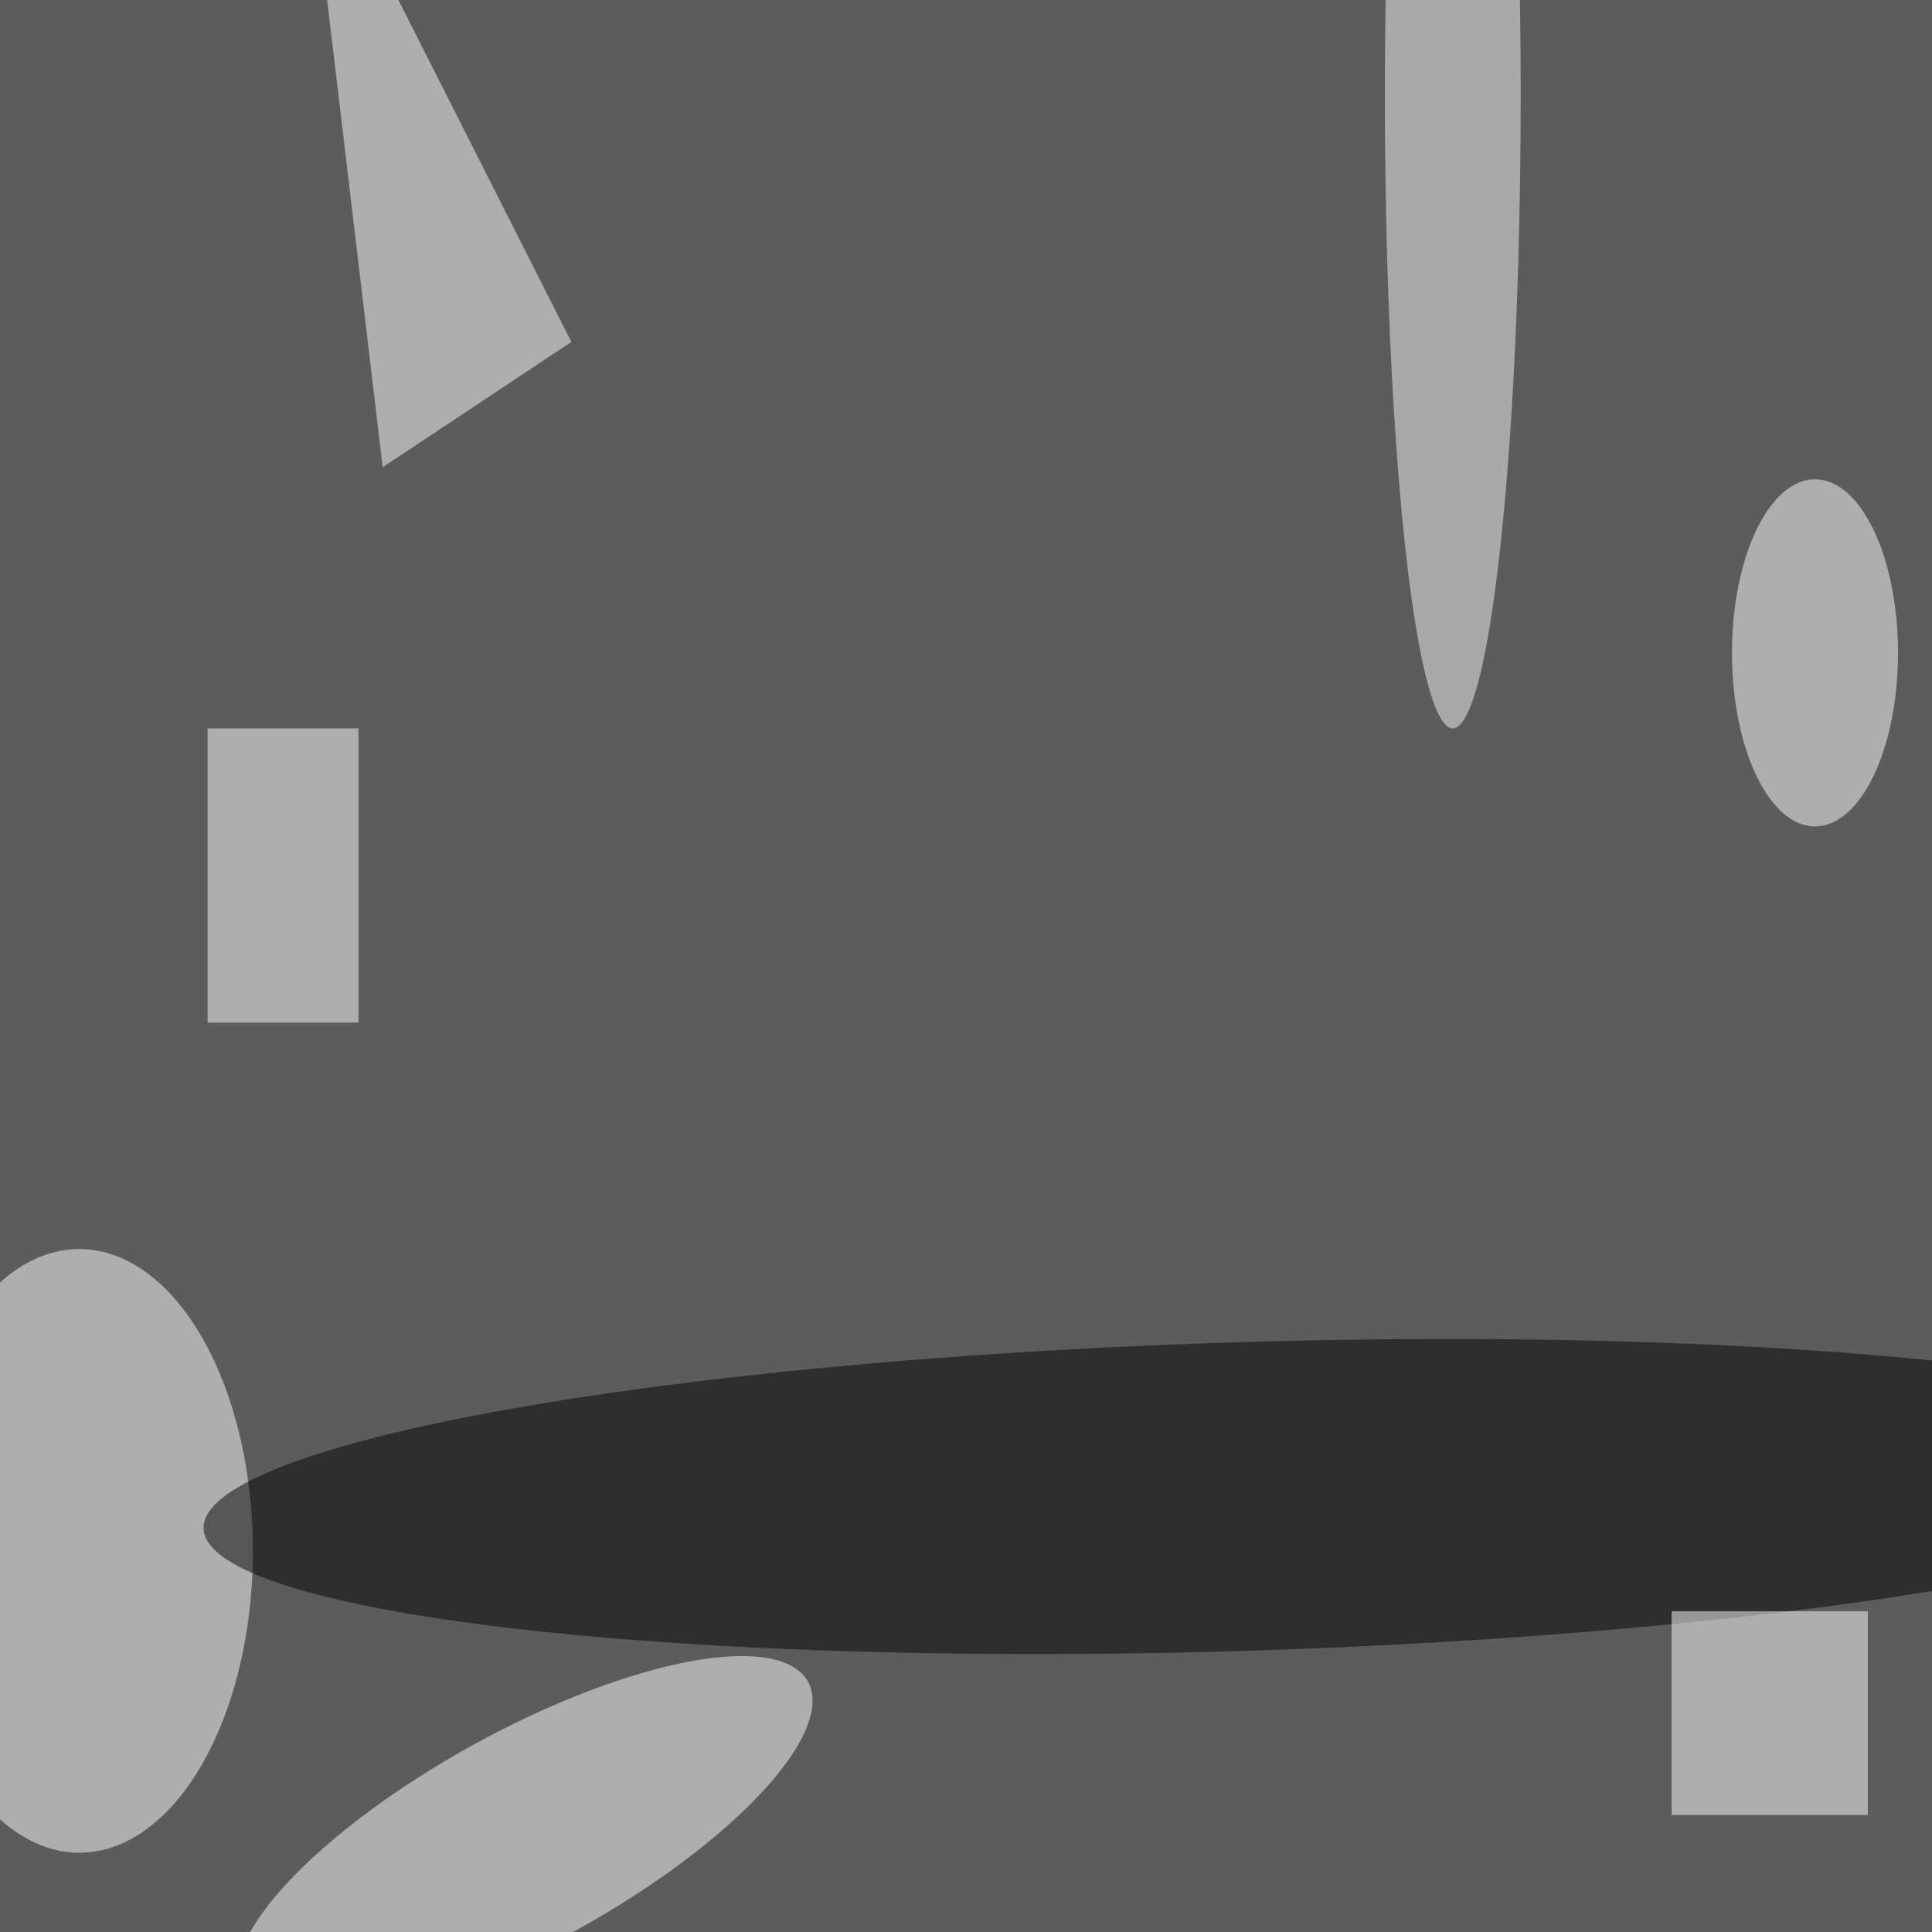 <svg xmlns="http://www.w3.org/2000/svg" viewBox="0 0 500 500"><filter id="b"><feGaussianBlur stdDeviation="12" /></filter><path fill="#5c5c5c" d="M0 0h500v500H0z"/><g filter="url(#b)" transform="translate(1 1) scale(1.953)" fill-opacity=".5"><ellipse fill="#fff" cx="10" cy="205" rx="23" ry="40"/><ellipse rx="1" ry="1" transform="matrix(137.535 -4.229 .629 20.443 164 197.8)"/><path fill="#fff" d="M221 213h26v27h-26z"/><ellipse fill="#f6f6f6" cx="192" cy="12" rx="9" ry="84"/><ellipse fill="#fff" rx="1" ry="1" transform="matrix(-6.774 -12.312 37.563 -20.667 69 243)"/><ellipse fill="#fff" cx="240" cy="86" rx="11" ry="23"/><path fill="#fff" d="M50.2 61.4l25-16.6L49-7l-8-9zM27 96h20v39H27z"/></g></svg>
